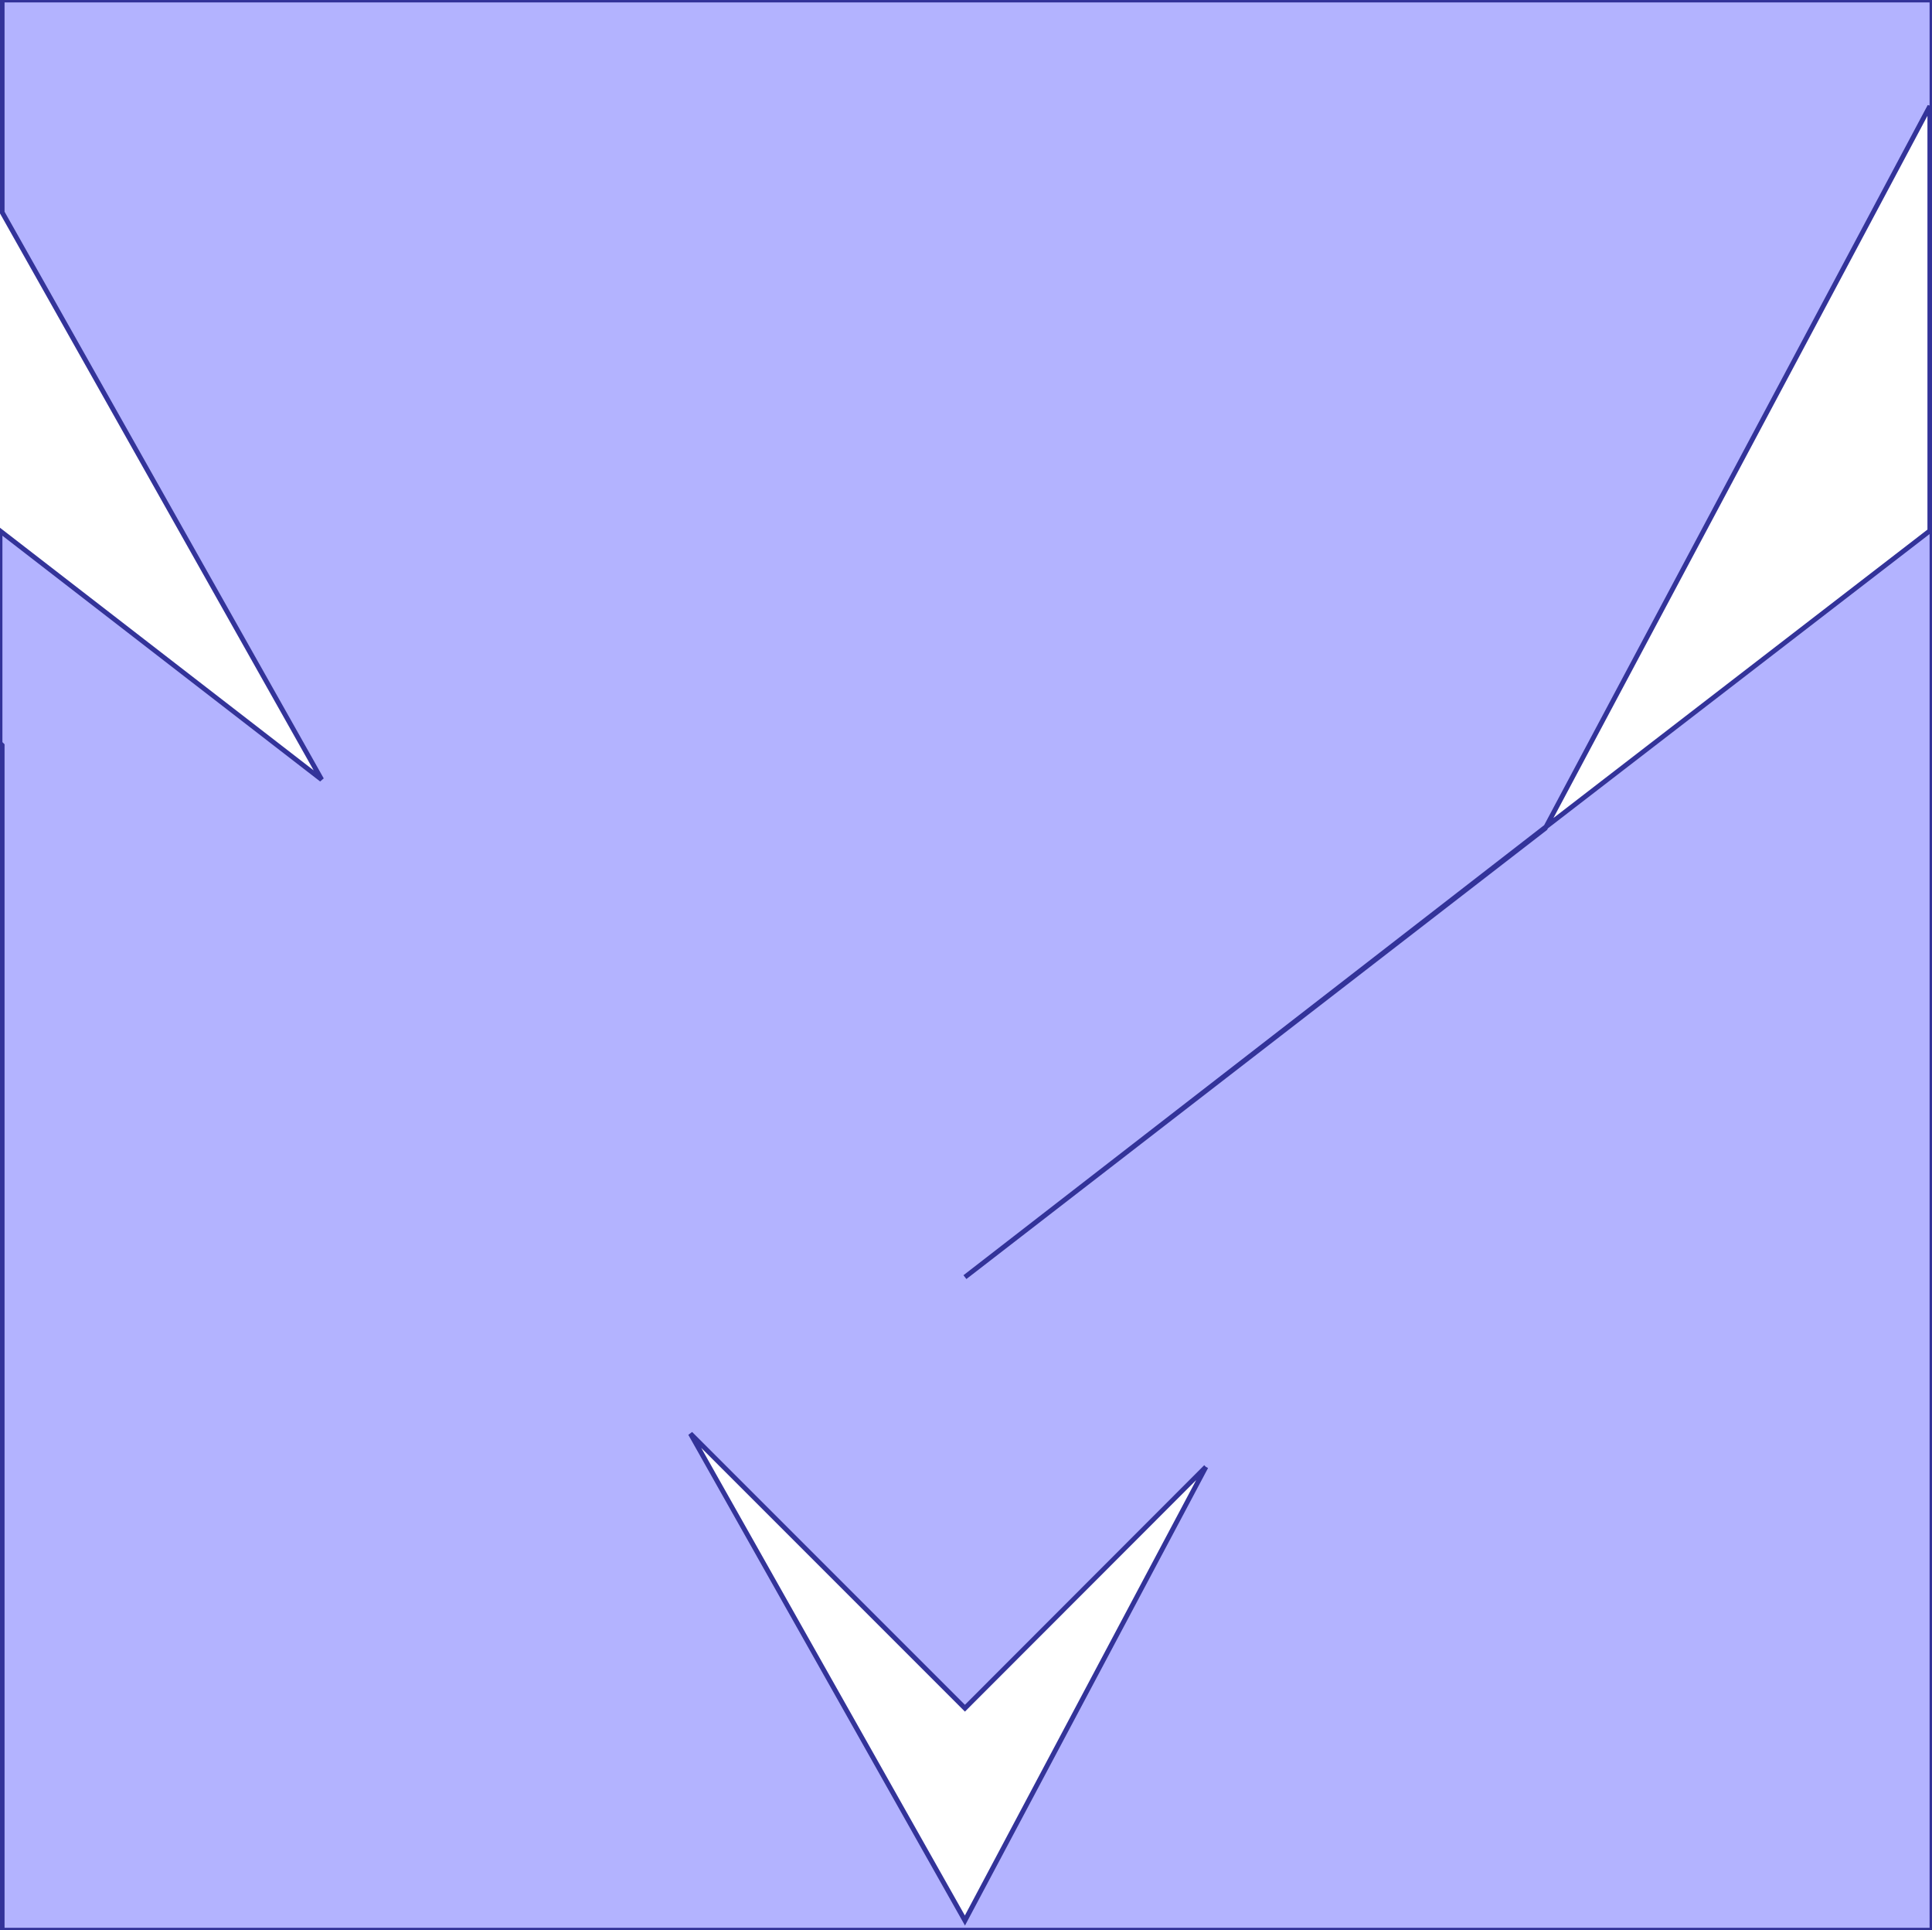 <?xml version="1.0" standalone="no"?>
<!DOCTYPE svg PUBLIC "-//W3C//DTD SVG 1.1//EN"
"http://www.w3.org/Graphics/SVG/1.1/DTD/svg11.dtd">
<svg  version="1.1" xmlns="http://www.w3.org/2000/svg" xmlns:xlink="http://www.w3.org/1999/xlink" viewBox="0 0 1802 1800">
<g title="A + B (CGAL Real)" fill-rule="evenodd">
<path d="M 2.0,0 L 1802.0,0 L 1802.0,1800.0 L 2.0,1800.0 L 2.0,695.0 L 0,693.0 L 0,495.0 L 300.0,727.0 L 2.0,198.0 L 2.0,0 M 1124.79,1367.96 L 900.0,1593.0 L 643.966,1336.97 L 900.0,1791.0 L 1124.79,1367.96 M 1442.0,771.0 L 900.0,1191.0 L 1441.23,772.449 L 1442.0,771.0 M 1800.0,495.0 L 1800.0,99.0 L 1442.0,771.0 L 1800.0,495.0 z" style="fill-opacity:0.3;fill:rgb(0,0,255);stroke:rgb(51,51,153);stroke-width:4.505" />
</g></svg>